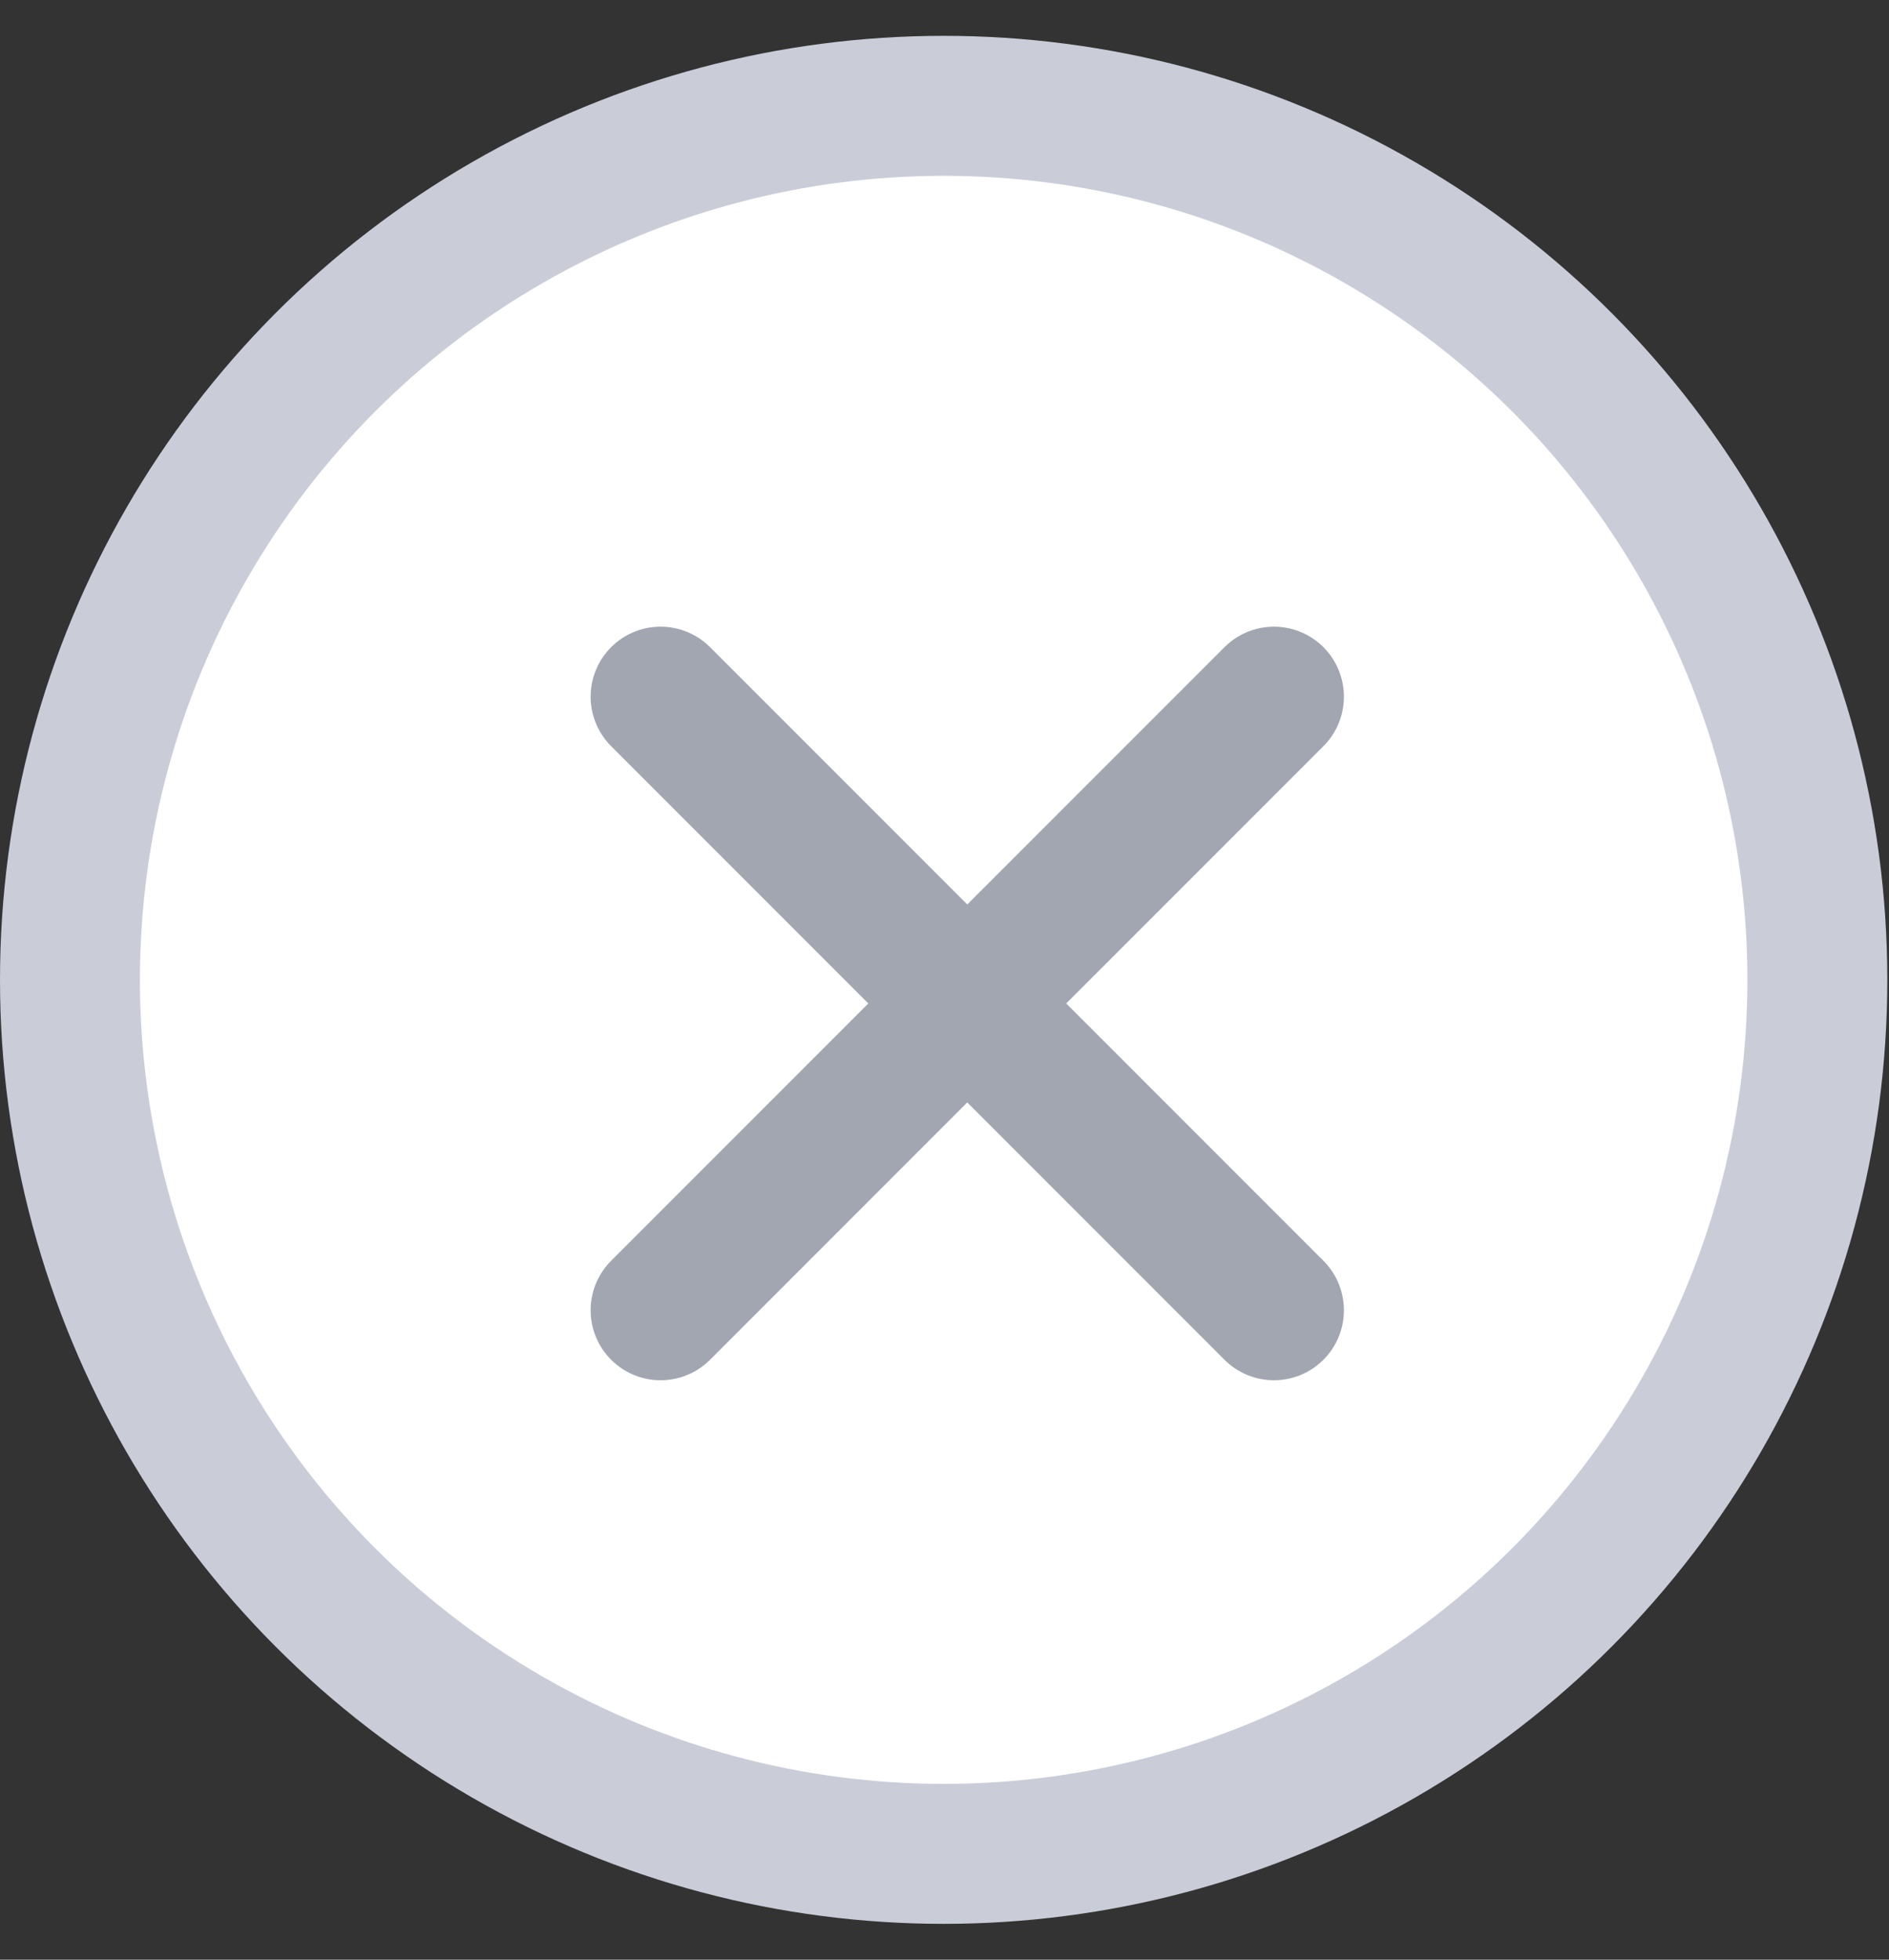 <svg width="27" height="28" viewBox="0 0 27 28" fill="none" xmlns="http://www.w3.org/2000/svg">
<rect x="0" y="0" width="27" height="28" fill="#333333" stroke="none"/>
<circle cx="13.488" cy="14" r="12.488" fill="white" stroke="#CACDD8" stroke-width="2"/>
<path d="M9.442 9.954L18.209 18.721" stroke="#A2A6B0" stroke-width="2" stroke-linecap="round"/>
<path d="M18.209 9.954L9.442 18.721" stroke="#A2A6B0" stroke-width="2" stroke-linecap="round"/>
</svg>
